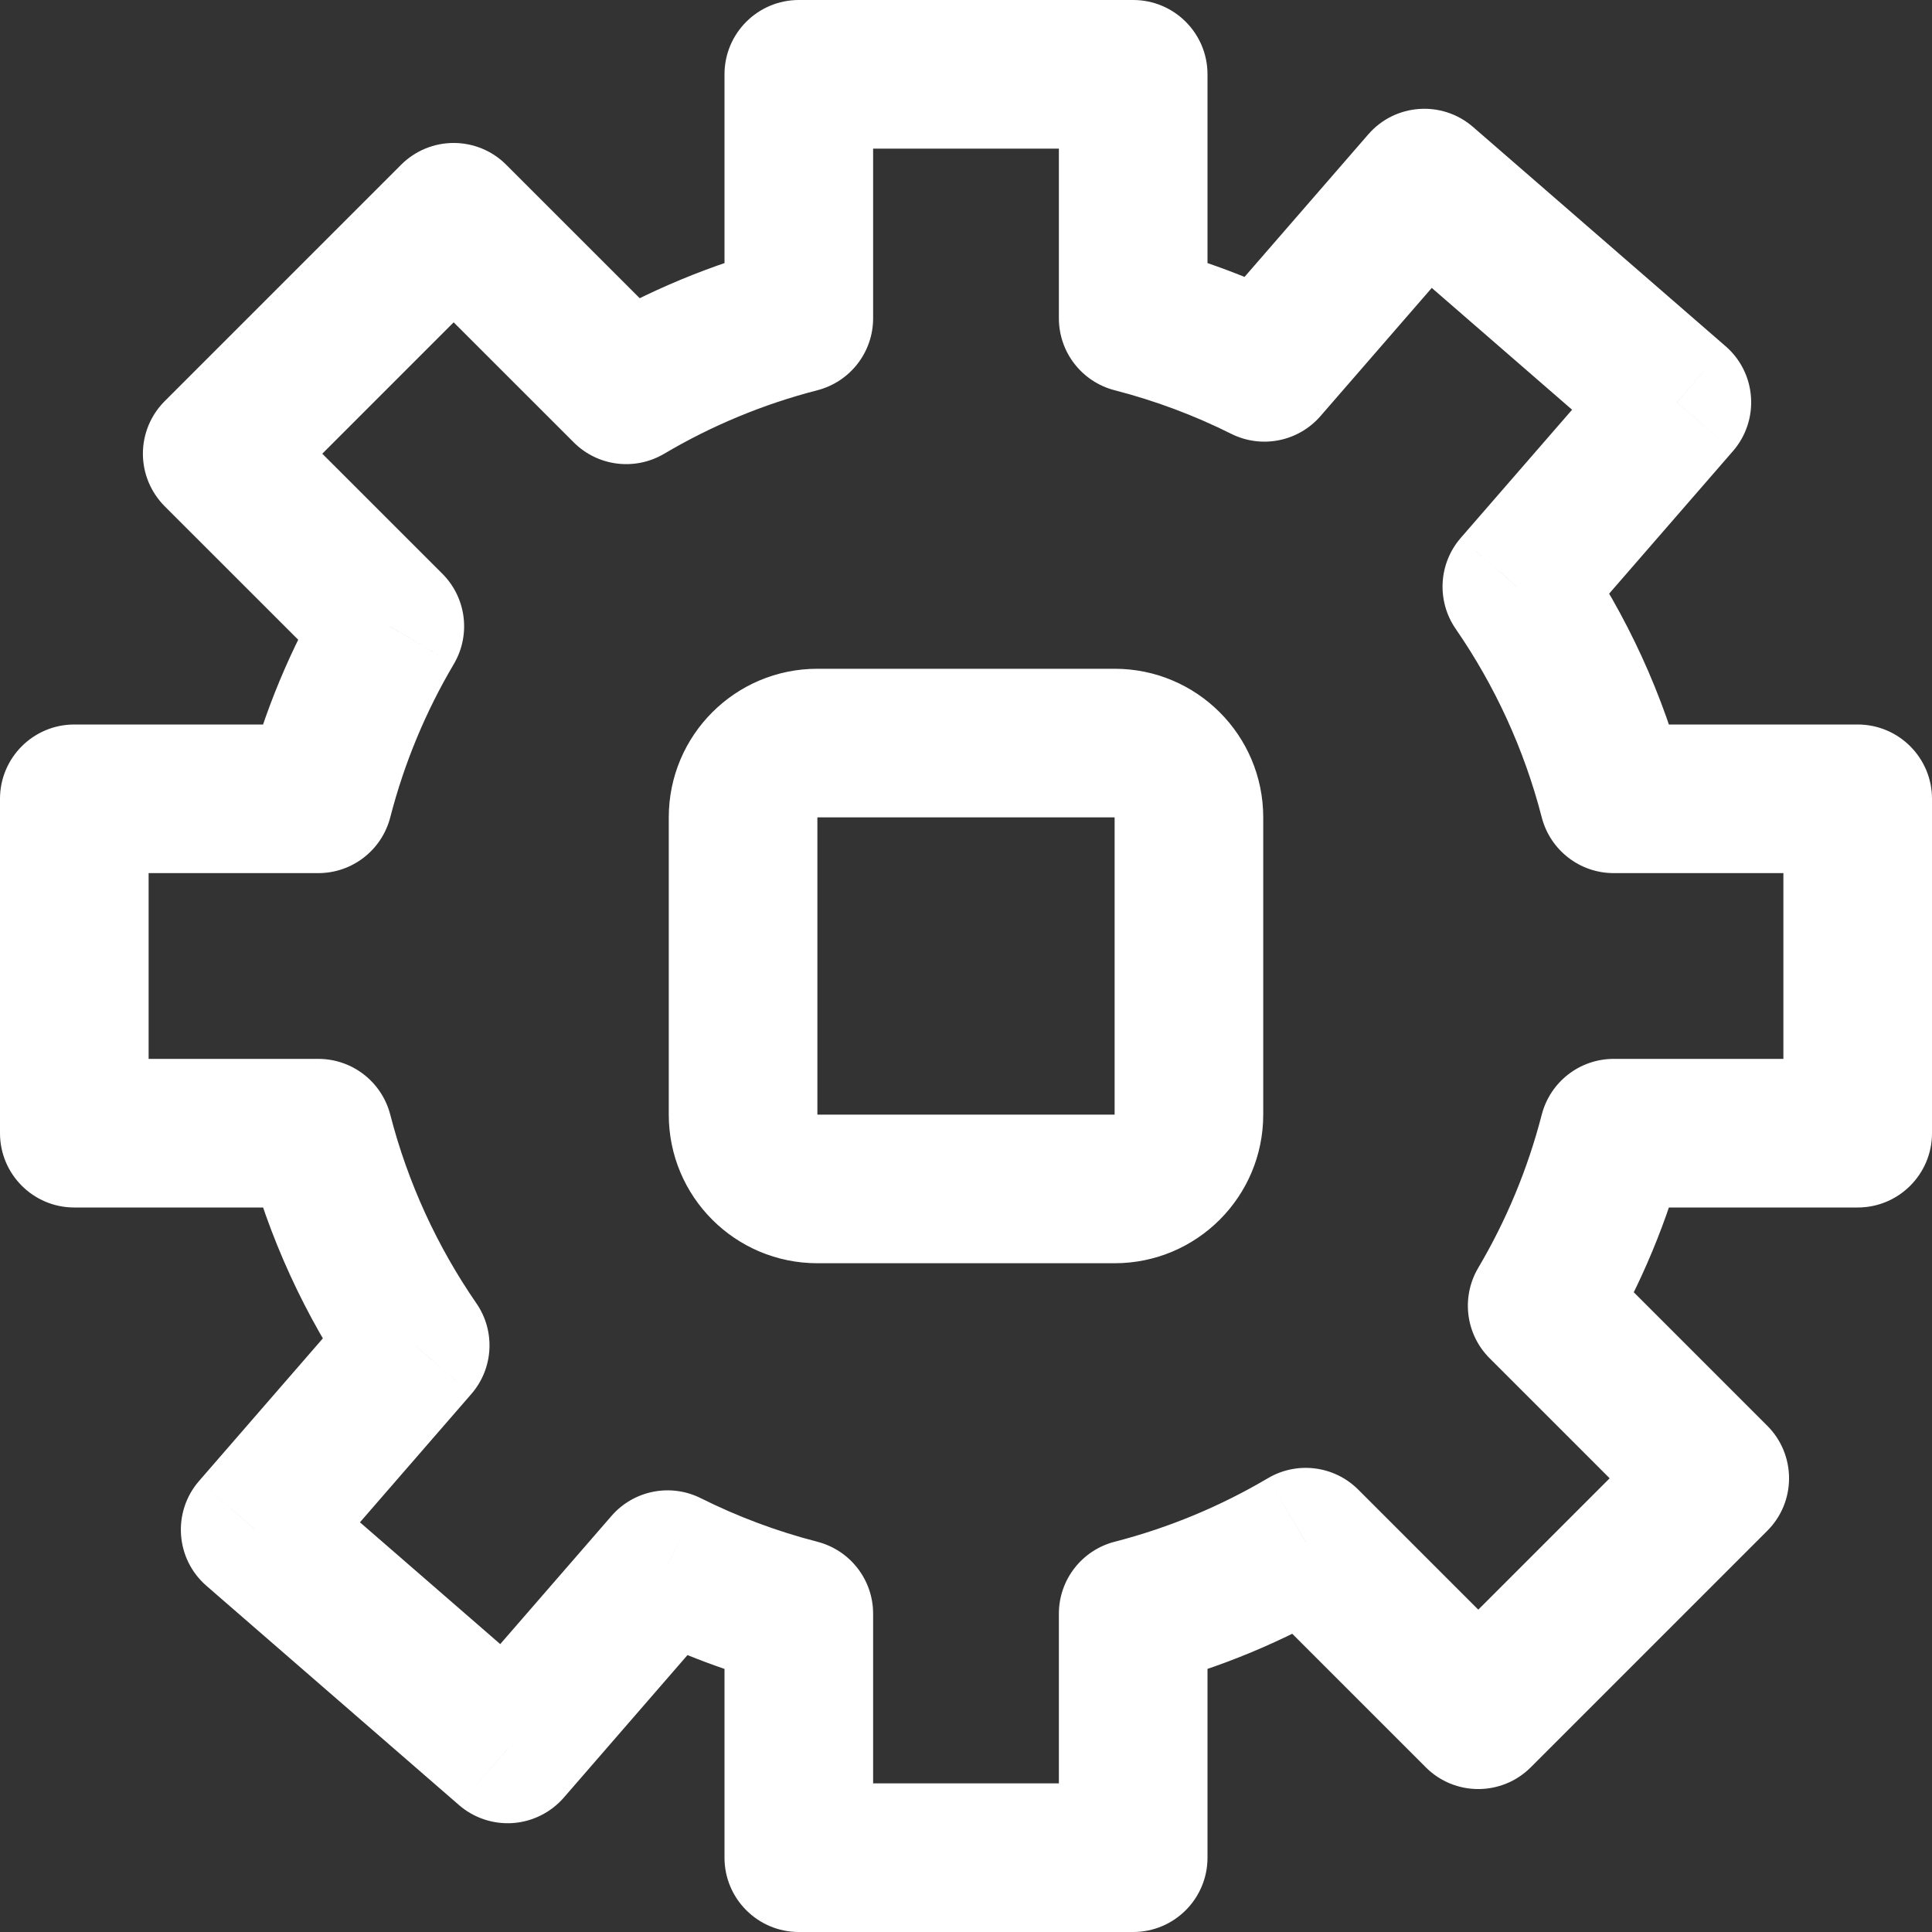 <svg width="26" height="26" viewBox="0 0 26 26" fill="none" xmlns="http://www.w3.org/2000/svg">
<rect x="0" y="0" width="26" height="26" fill="#333333" stroke="none"/>
<path d="M10.75 1V0C10.198 0 9.75 0.448 9.75 1L10.75 1ZM15.25 1H16.25C16.25 0.448 15.802 0 15.25 0V1ZM10.75 4.284L10.999 5.252C11.441 5.138 11.75 4.74 11.75 4.284H10.75ZM8.428 5.246L7.721 5.953C8.043 6.276 8.544 6.339 8.937 6.107L8.428 5.246ZM6.105 2.924L6.812 2.217C6.625 2.029 6.371 1.924 6.105 1.924C5.84 1.924 5.586 2.029 5.398 2.217L6.105 2.924ZM2.923 6.106L2.216 5.399C2.029 5.586 1.923 5.84 1.923 6.106C1.923 6.371 2.029 6.625 2.216 6.813L2.923 6.106ZM5.246 8.428L6.107 8.937C6.339 8.544 6.276 8.044 5.953 7.721L5.246 8.428ZM4.284 10.75V11.75C4.74 11.75 5.138 11.441 5.252 10.999L4.284 10.75ZM1 10.75V9.75C0.448 9.75 0 10.198 0 10.75H1ZM1 15.25H0C0 15.802 0.448 16.25 1 16.25L1 15.25ZM4.284 15.25L5.252 15.001C5.138 14.559 4.74 14.25 4.284 14.25V15.25ZM5.587 18.105L6.342 18.761C6.642 18.417 6.67 17.913 6.41 17.538L5.587 18.105ZM3.434 20.586L2.679 19.93C2.317 20.347 2.361 20.979 2.778 21.341L3.434 20.586ZM6.832 23.536L6.176 24.291C6.376 24.465 6.637 24.552 6.902 24.534C7.166 24.515 7.413 24.392 7.587 24.192L6.832 23.536ZM8.984 21.057L9.431 20.162C9.023 19.958 8.528 20.056 8.229 20.401L8.984 21.057ZM10.75 21.716H11.75C11.75 21.26 11.441 20.862 10.999 20.748L10.75 21.716ZM10.75 25H9.75C9.75 25.552 10.198 26 10.75 26V25ZM15.25 25V26C15.802 26 16.25 25.552 16.25 25H15.25ZM15.25 21.716L15.001 20.748C14.559 20.862 14.25 21.26 14.25 21.716H15.25ZM17.572 20.754L18.279 20.047C17.956 19.724 17.456 19.661 17.063 19.893L17.572 20.754ZM19.894 23.076L19.187 23.783C19.577 24.174 20.21 24.174 20.601 23.783L19.894 23.076ZM23.076 19.894L23.783 20.601C24.174 20.211 24.174 19.578 23.783 19.187L23.076 19.894ZM20.754 17.572L19.893 17.063C19.661 17.456 19.724 17.957 20.047 18.279L20.754 17.572ZM21.716 15.25V14.25C21.26 14.25 20.862 14.559 20.748 15.001L21.716 15.25ZM25 15.25V16.25C25.552 16.25 26 15.802 26 15.25H25ZM25 10.75H26C26 10.198 25.552 9.75 25 9.75V10.75ZM21.716 10.75L20.748 10.999C20.862 11.441 21.26 11.75 21.716 11.75V10.75ZM20.413 7.895L19.658 7.239C19.359 7.584 19.331 8.087 19.59 8.463L20.413 7.895ZM22.567 5.414L23.322 6.07C23.496 5.87 23.583 5.608 23.564 5.344C23.546 5.079 23.423 4.833 23.222 4.659L22.567 5.414ZM19.169 2.464L19.824 1.709C19.407 1.347 18.776 1.391 18.414 1.808L19.169 2.464ZM17.016 4.943L16.569 5.838C16.977 6.042 17.472 5.944 17.771 5.599L17.016 4.943ZM15.25 4.284H14.25C14.25 4.74 14.559 5.138 15.001 5.252L15.25 4.284ZM10.75 2H15.25V0H10.75V2ZM11.75 4.284V1H9.75V4.284H11.75ZM8.937 6.107C9.573 5.731 10.266 5.441 10.999 5.252L10.501 3.315C9.582 3.552 8.715 3.915 7.919 4.385L8.937 6.107ZM5.398 3.631L7.721 5.953L9.135 4.539L6.812 2.217L5.398 3.631ZM3.63 6.813L6.812 3.631L5.398 2.217L2.216 5.399L3.63 6.813ZM5.953 7.721L3.63 5.399L2.216 6.813L4.539 9.135L5.953 7.721ZM5.252 10.999C5.441 10.266 5.731 9.573 6.107 8.937L4.385 7.92C3.915 8.715 3.551 9.582 3.315 10.501L5.252 10.999ZM1 11.75H4.284V9.75H1V11.75ZM2 15.25V10.75H0V15.25H2ZM4.284 14.25H1V16.25H4.284V14.25ZM6.41 17.538C5.885 16.776 5.489 15.92 5.252 15.001L3.315 15.499C3.612 16.651 4.108 17.722 4.764 18.674L6.41 17.538ZM4.189 21.241L6.342 18.761L4.832 17.45L2.679 19.93L4.189 21.241ZM7.487 22.781L4.089 19.831L2.778 21.341L6.176 24.291L7.487 22.781ZM8.229 20.401L6.076 22.881L7.587 24.192L9.739 21.712L8.229 20.401ZM10.999 20.748C10.452 20.607 9.927 20.41 9.431 20.162L8.538 21.951C9.158 22.261 9.815 22.508 10.501 22.685L10.999 20.748ZM11.75 25V21.716H9.75V25H11.75ZM15.25 24H10.75V26H15.25V24ZM14.25 21.716V25H16.25V21.716H14.25ZM17.063 19.893C16.427 20.269 15.734 20.559 15.001 20.748L15.499 22.685C16.418 22.448 17.285 22.085 18.08 21.615L17.063 19.893ZM20.601 22.369L18.279 20.047L16.865 21.461L19.187 23.783L20.601 22.369ZM22.369 19.187L19.187 22.369L20.601 23.783L23.783 20.601L22.369 19.187ZM20.047 18.279L22.369 20.601L23.783 19.187L21.461 16.865L20.047 18.279ZM20.748 15.001C20.559 15.734 20.269 16.427 19.893 17.063L21.615 18.081C22.085 17.285 22.448 16.418 22.685 15.499L20.748 15.001ZM25 14.25H21.716V16.25H25V14.25ZM24 10.75V15.25H26V10.75H24ZM21.716 11.75H25V9.75H21.716V11.75ZM19.59 8.463C20.115 9.224 20.511 10.08 20.748 10.999L22.685 10.501C22.388 9.349 21.892 8.278 21.236 7.327L19.59 8.463ZM21.812 4.759L19.658 7.239L21.168 8.55L23.322 6.07L21.812 4.759ZM18.513 3.219L21.911 6.169L23.222 4.659L19.824 1.709L18.513 3.219ZM17.771 5.599L19.924 3.119L18.414 1.808L16.261 4.288L17.771 5.599ZM15.001 5.252C15.548 5.393 16.073 5.59 16.569 5.838L17.463 4.049C16.842 3.739 16.185 3.492 15.499 3.315L15.001 5.252ZM14.25 1V4.284H16.25V1H14.25ZM11 11V9C9.895 9 9 9.895 9 11H11ZM11 15V11H9V15H11ZM11 15H9C9 16.105 9.895 17 11 17V15ZM15 15H11V17H15V15ZM15 15V17C16.105 17 17 16.105 17 15H15ZM15 11V15H17V11H15ZM15 11H17C17 9.895 16.105 9 15 9V11ZM11 11H15V9H11V11Z" fill="white"/>
</svg>
